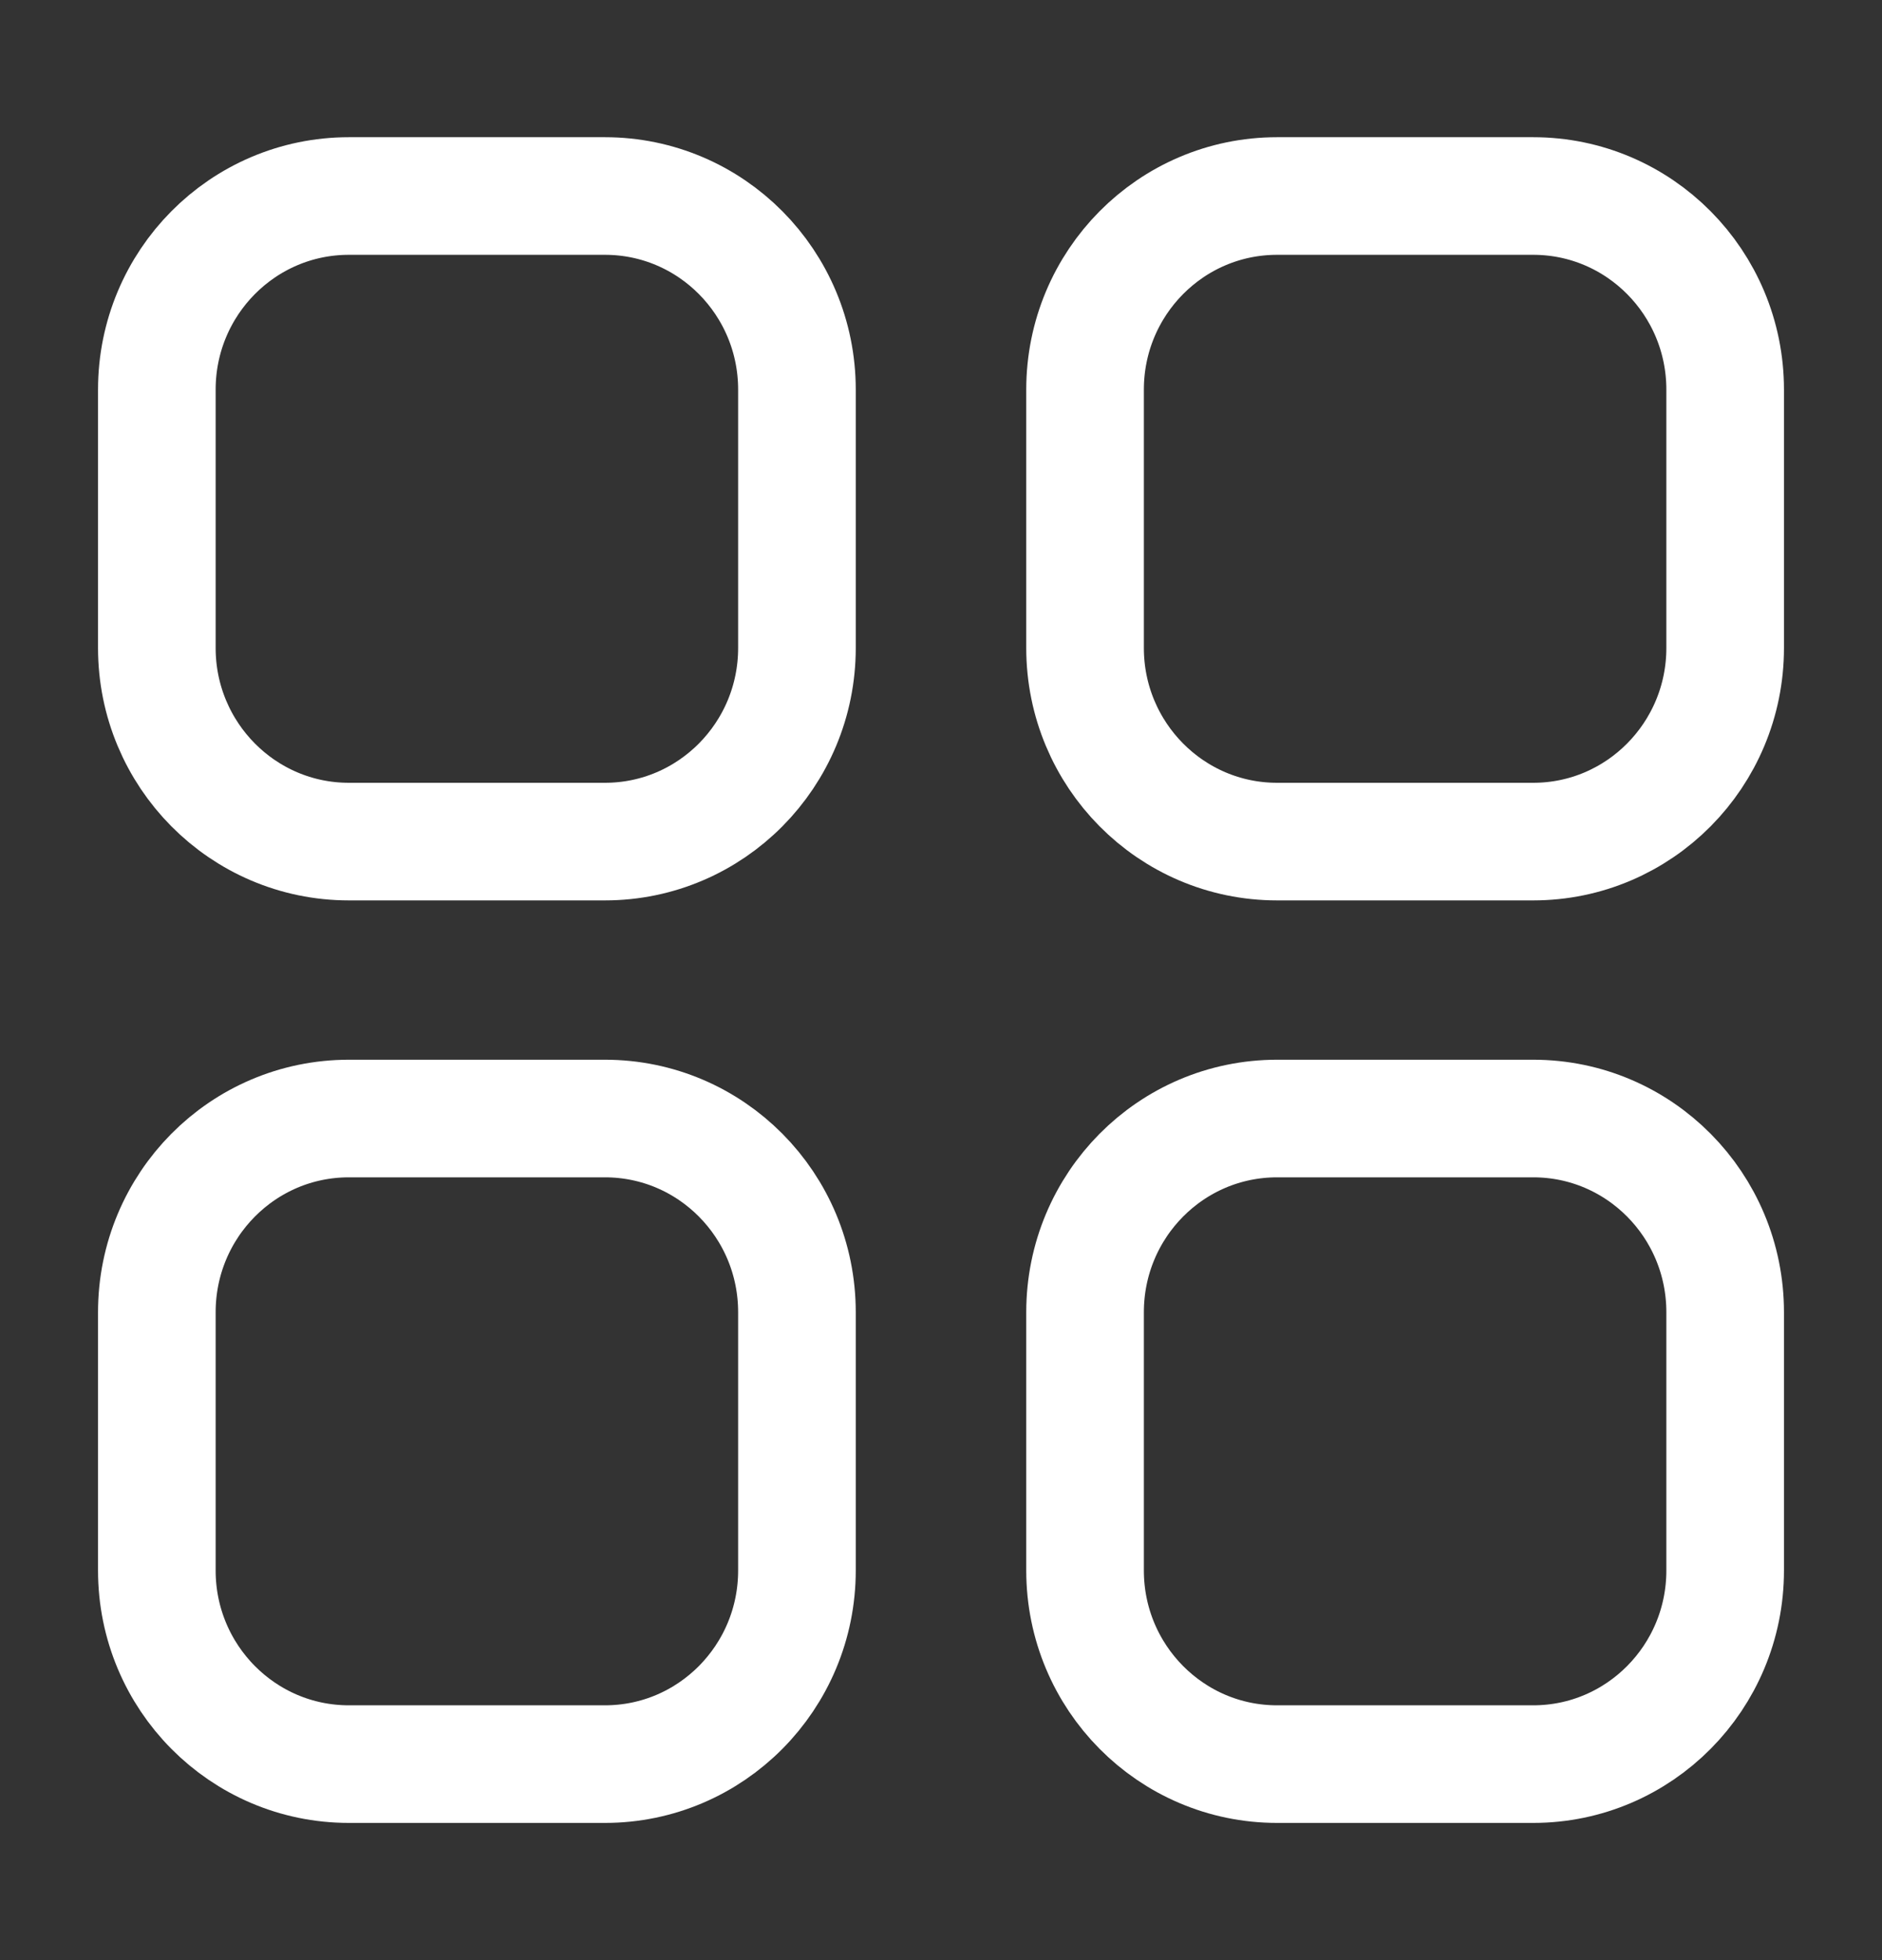 <svg width="24" height="25" viewBox="0 0 24 25" fill="none" xmlns="http://www.w3.org/2000/svg">
<rect x="0" y="0" width="24" height="25" fill="#333333" stroke="none"/>
<path fill-rule="evenodd" clip-rule="evenodd" d="M16.286 2.5H19.552C20.904 2.5 22 3.606 22 4.97V8.264C22 9.627 20.904 10.734 19.552 10.734H16.286C14.933 10.734 13.837 9.627 13.837 8.264V4.97C13.837 3.606 14.933 2.5 16.286 2.5Z" stroke="white" stroke-width="1.5" stroke-linecap="round" stroke-linejoin="round"/>
<path fill-rule="evenodd" clip-rule="evenodd" d="M4.449 2.5H7.714C9.067 2.5 10.163 3.606 10.163 4.97V8.264C10.163 9.627 9.067 10.734 7.714 10.734H4.449C3.096 10.734 2 9.627 2 8.264V4.97C2 3.606 3.096 2.5 4.449 2.5Z" stroke="white" stroke-width="1.5" stroke-linecap="round" stroke-linejoin="round"/>
<path fill-rule="evenodd" clip-rule="evenodd" d="M4.449 14.266H7.714C9.067 14.266 10.163 15.371 10.163 16.737V20.03C10.163 21.394 9.067 22.5 7.714 22.5H4.449C3.096 22.5 2 21.394 2 20.03V16.737C2 15.371 3.096 14.266 4.449 14.266Z" stroke="white" stroke-width="1.5" stroke-linecap="round" stroke-linejoin="round"/>
<path fill-rule="evenodd" clip-rule="evenodd" d="M16.286 14.266H19.552C20.904 14.266 22 15.371 22 16.737V20.03C22 21.394 20.904 22.5 19.552 22.5H16.286C14.933 22.5 13.837 21.394 13.837 20.03V16.737C13.837 15.371 14.933 14.266 16.286 14.266Z" stroke="white" stroke-width="1.5" stroke-linecap="round" stroke-linejoin="round"/>
</svg>
